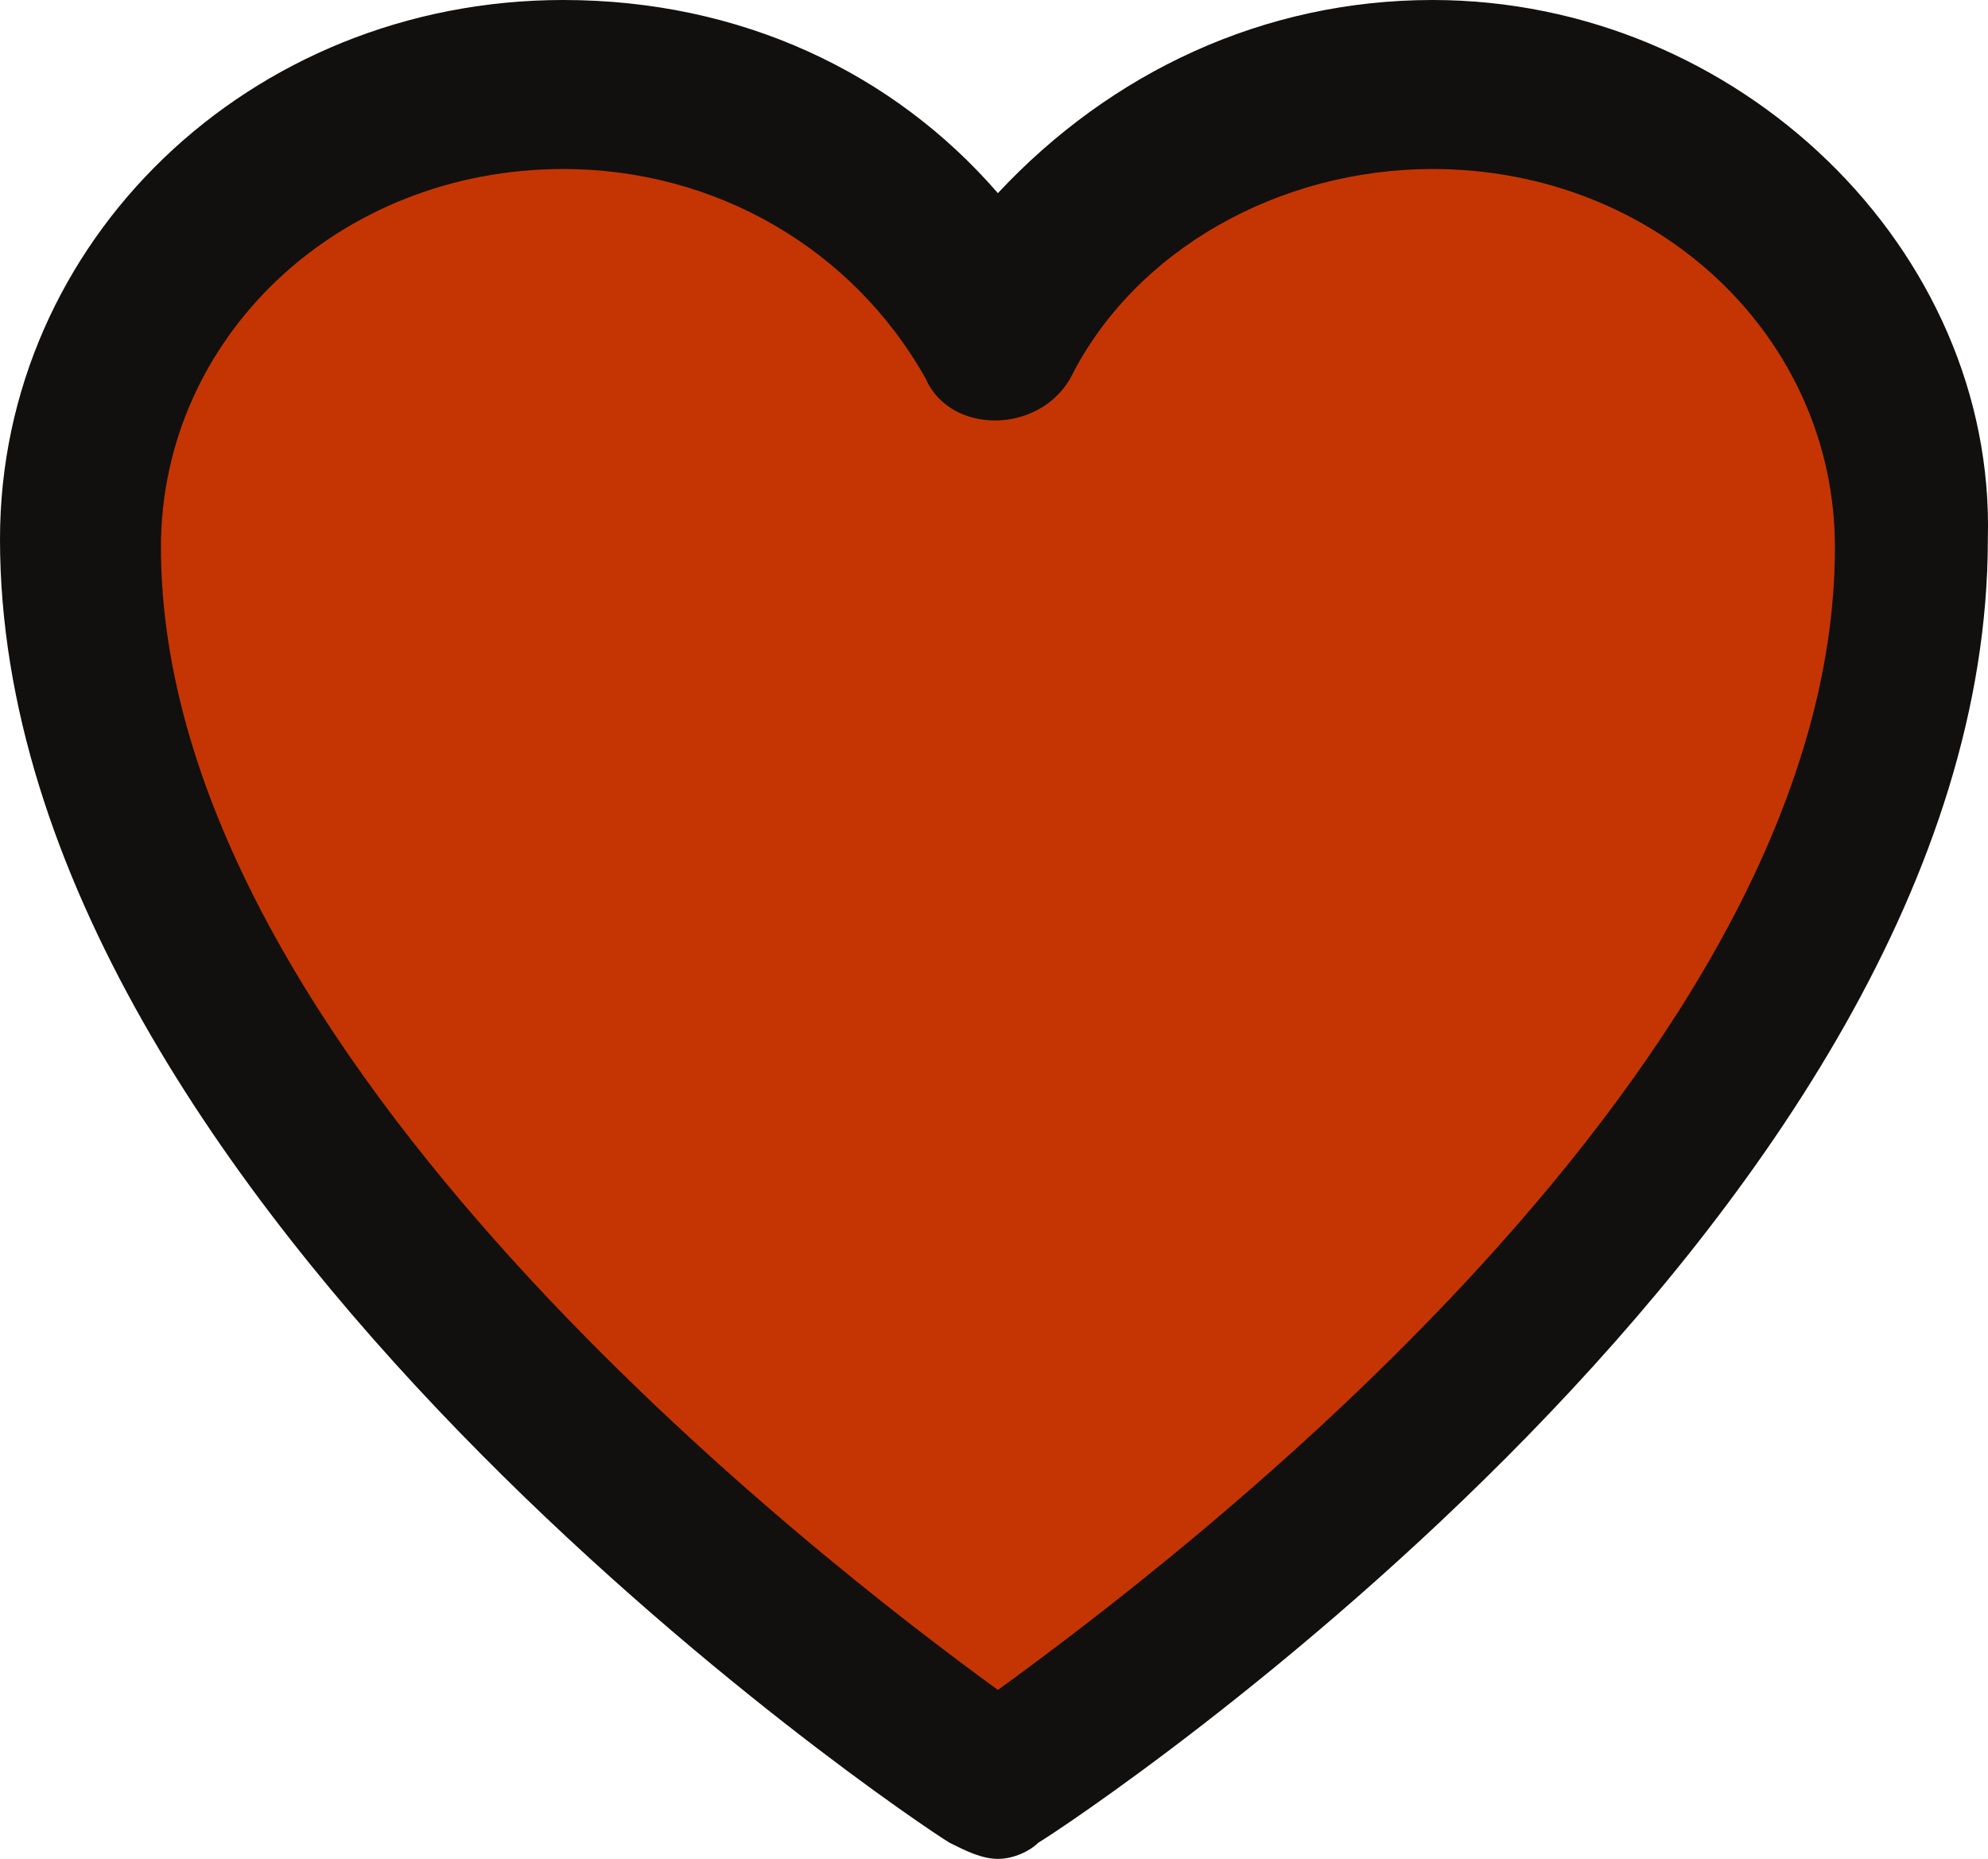 <svg version="1.1" id="图层_1" x="0px" y="0px" width="101.865px" height="95.258px" viewBox="0 0 101.865 95.258" enable-background="new 0 0 101.865 95.258" xml:space="preserve" xmlns:xml="http://www.w3.org/XML/1998/namespace" xmlns="http://www.w3.org/2000/svg" xmlns:xlink="http://www.w3.org/1999/xlink">
  <path fill="#11100F" d="M73.403,0c-8.661,0-16.496,3.712-22.271,9.898C45.772,3.712,37.938,0,28.865,0C12.783,0,0,12.372,0,27.63
	c0,34.226,46.597,65.568,48.66,66.804c0.824,0.412,1.649,0.824,2.474,0.824c0.825,0,1.649-0.412,2.063-0.824
	c2.063-1.235,48.66-32.164,48.66-66.804C102.269,12.785,89.071,0,73.403,0z" class="color c1"/>
  <path opacity="0.8" fill="#F23F00" enable-background="new    " d="M51.134,86.6C42.061,80,8.247,54.021,8.247,28.042
	c0-10.722,9.072-19.381,20.618-19.381c7.836,0,14.847,4.124,18.557,10.721c1.238,2.887,5.772,2.887,7.425,0
	c3.297-6.597,10.721-10.721,18.557-10.721c11.547,0,20.617,8.659,20.617,19.381C94.021,54.434,60.207,80,51.134,86.6z" class="color c2"/>
</svg>